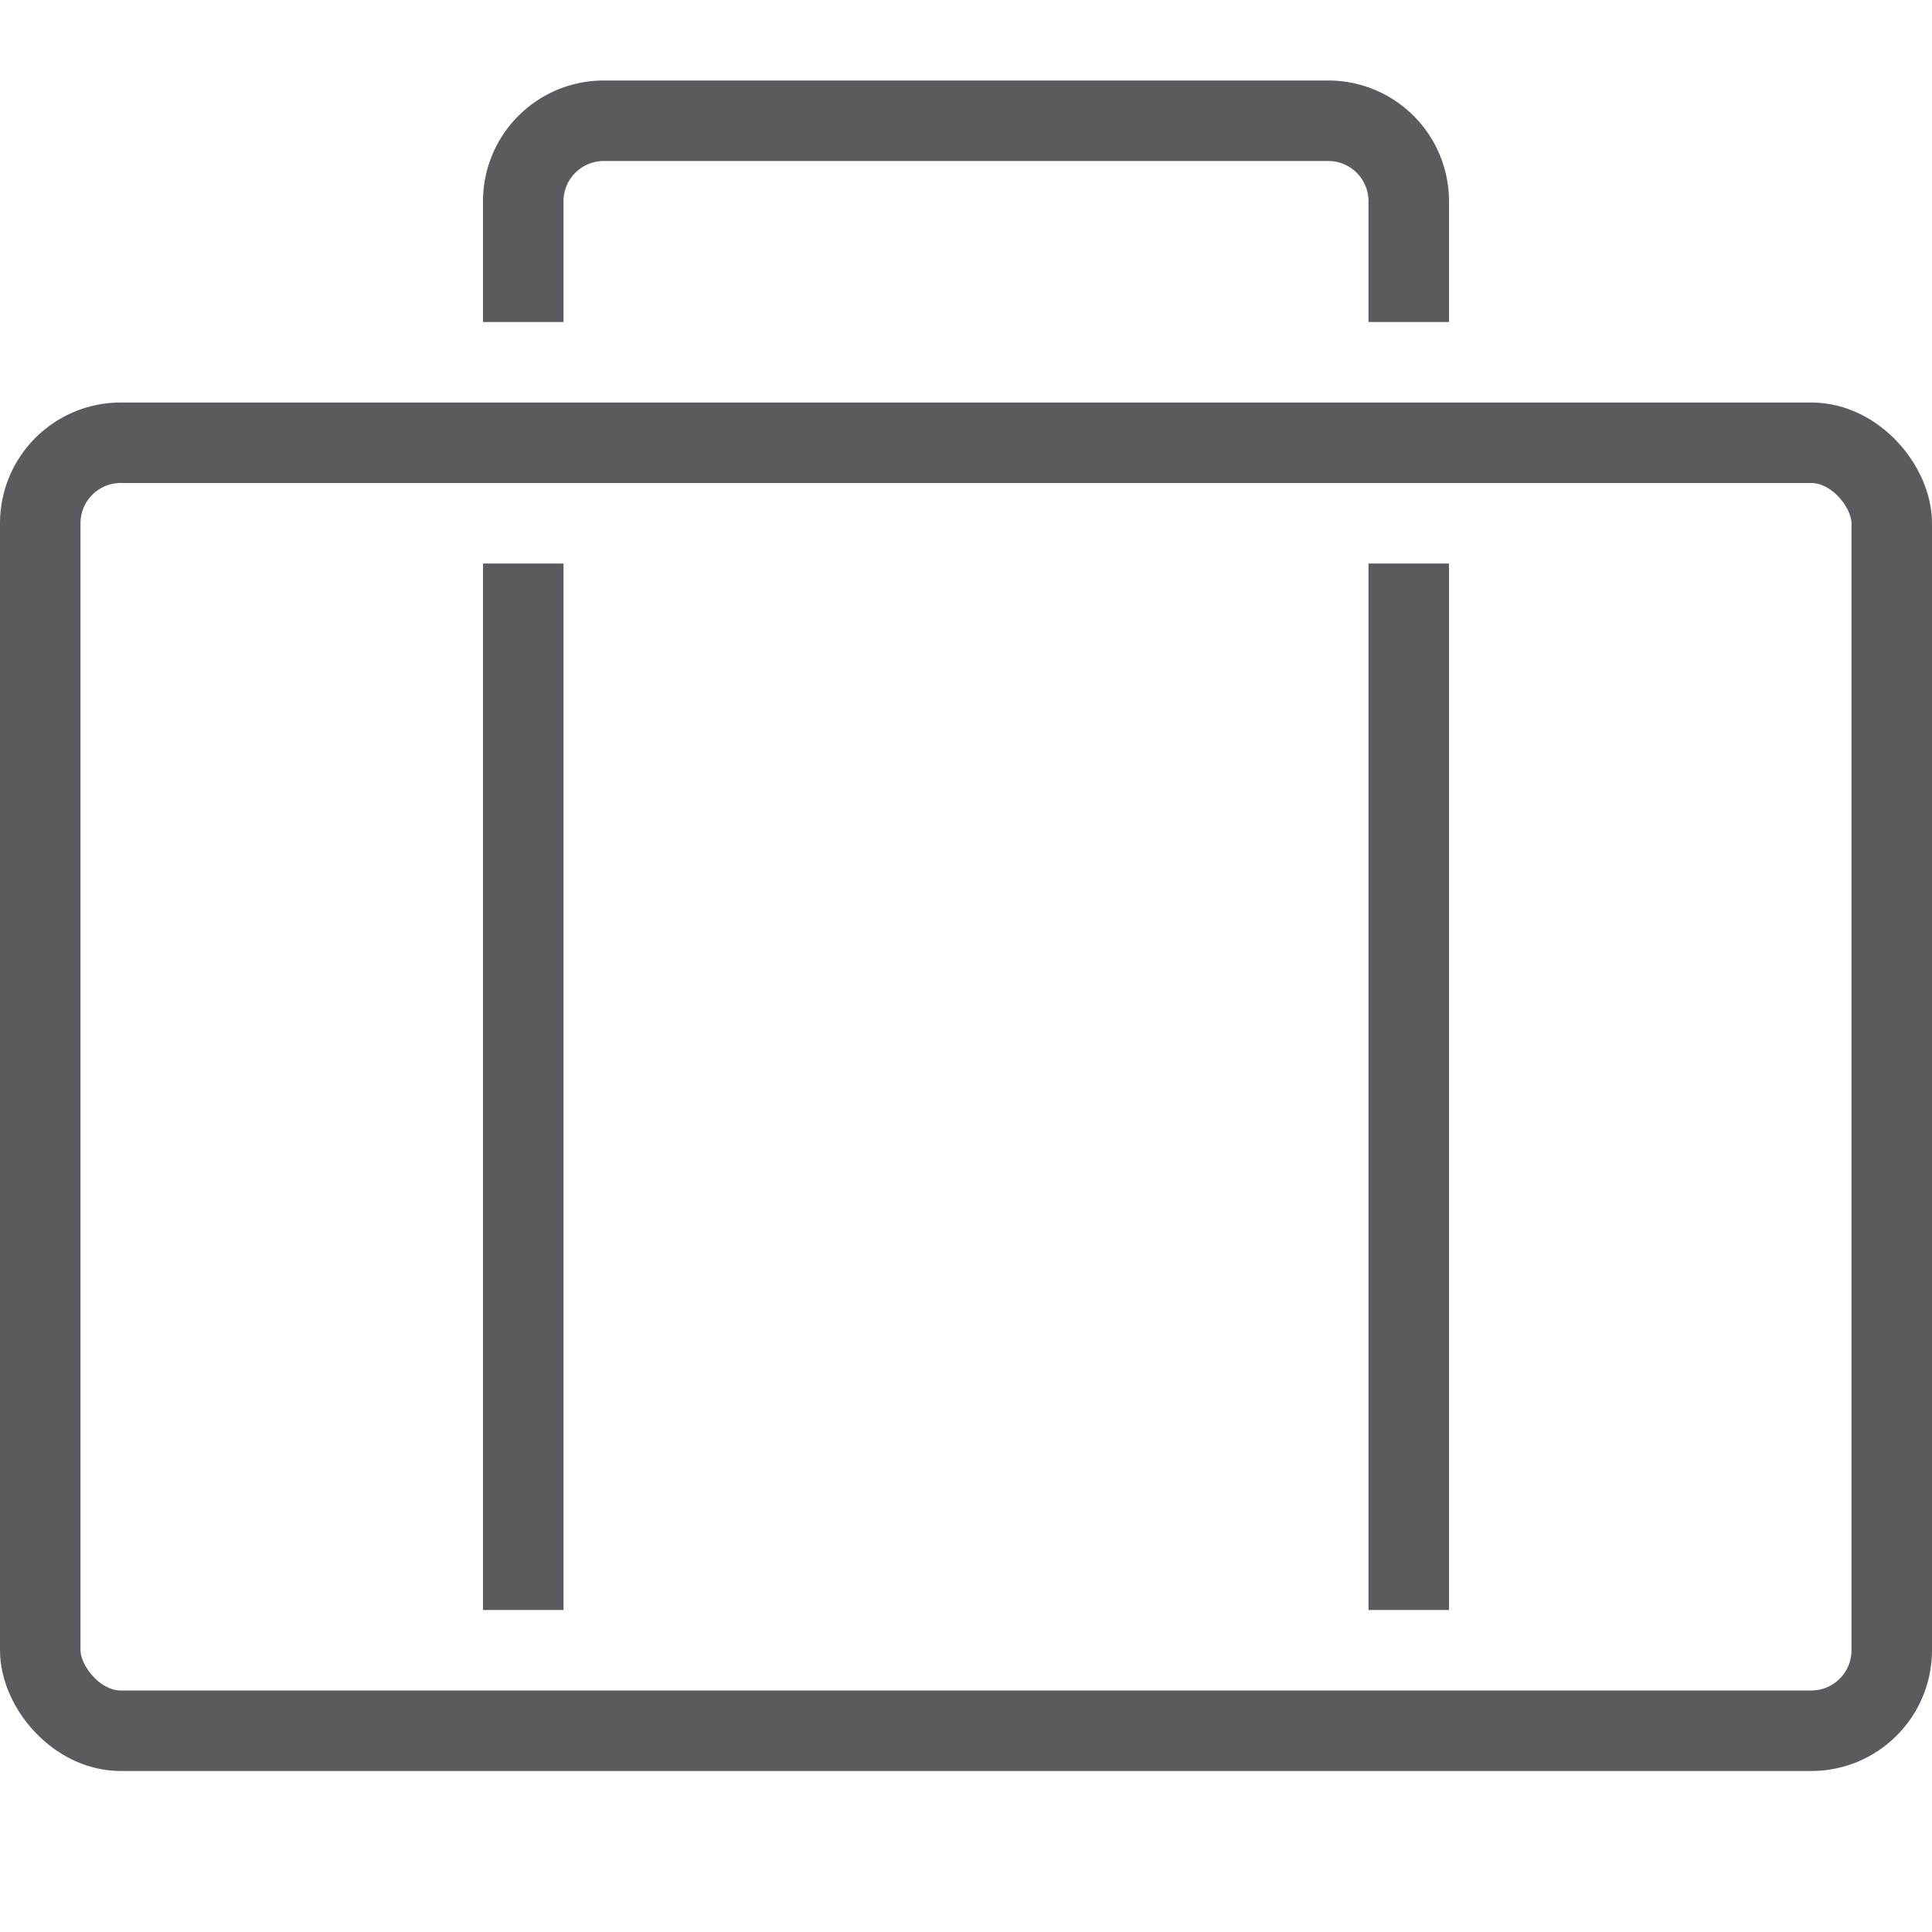 <svg id="Layer_1" data-name="Layer 1" xmlns="http://www.w3.org/2000/svg" viewBox="0 0 24 24"><defs><style>.cls-1{fill:none;stroke:#5a5b5e;stroke-linecap:square;stroke-linejoin:round;}</style></defs><title>unicons-things-24px-suitcase</title><rect class="cls-1" x="0.5" y="5.5" width="23" height="16" rx="1" ry="1"/><path class="cls-1" d="M6.5,3.5v-1a1,1,0,0,1,1-1h9a1,1,0,0,1,1,1v1"/><line class="cls-1" x1="17.5" y1="7.5" x2="17.5" y2="19.5"/><line class="cls-1" x1="6.5" y1="19.5" x2="6.5" y2="7.5"/></svg>
